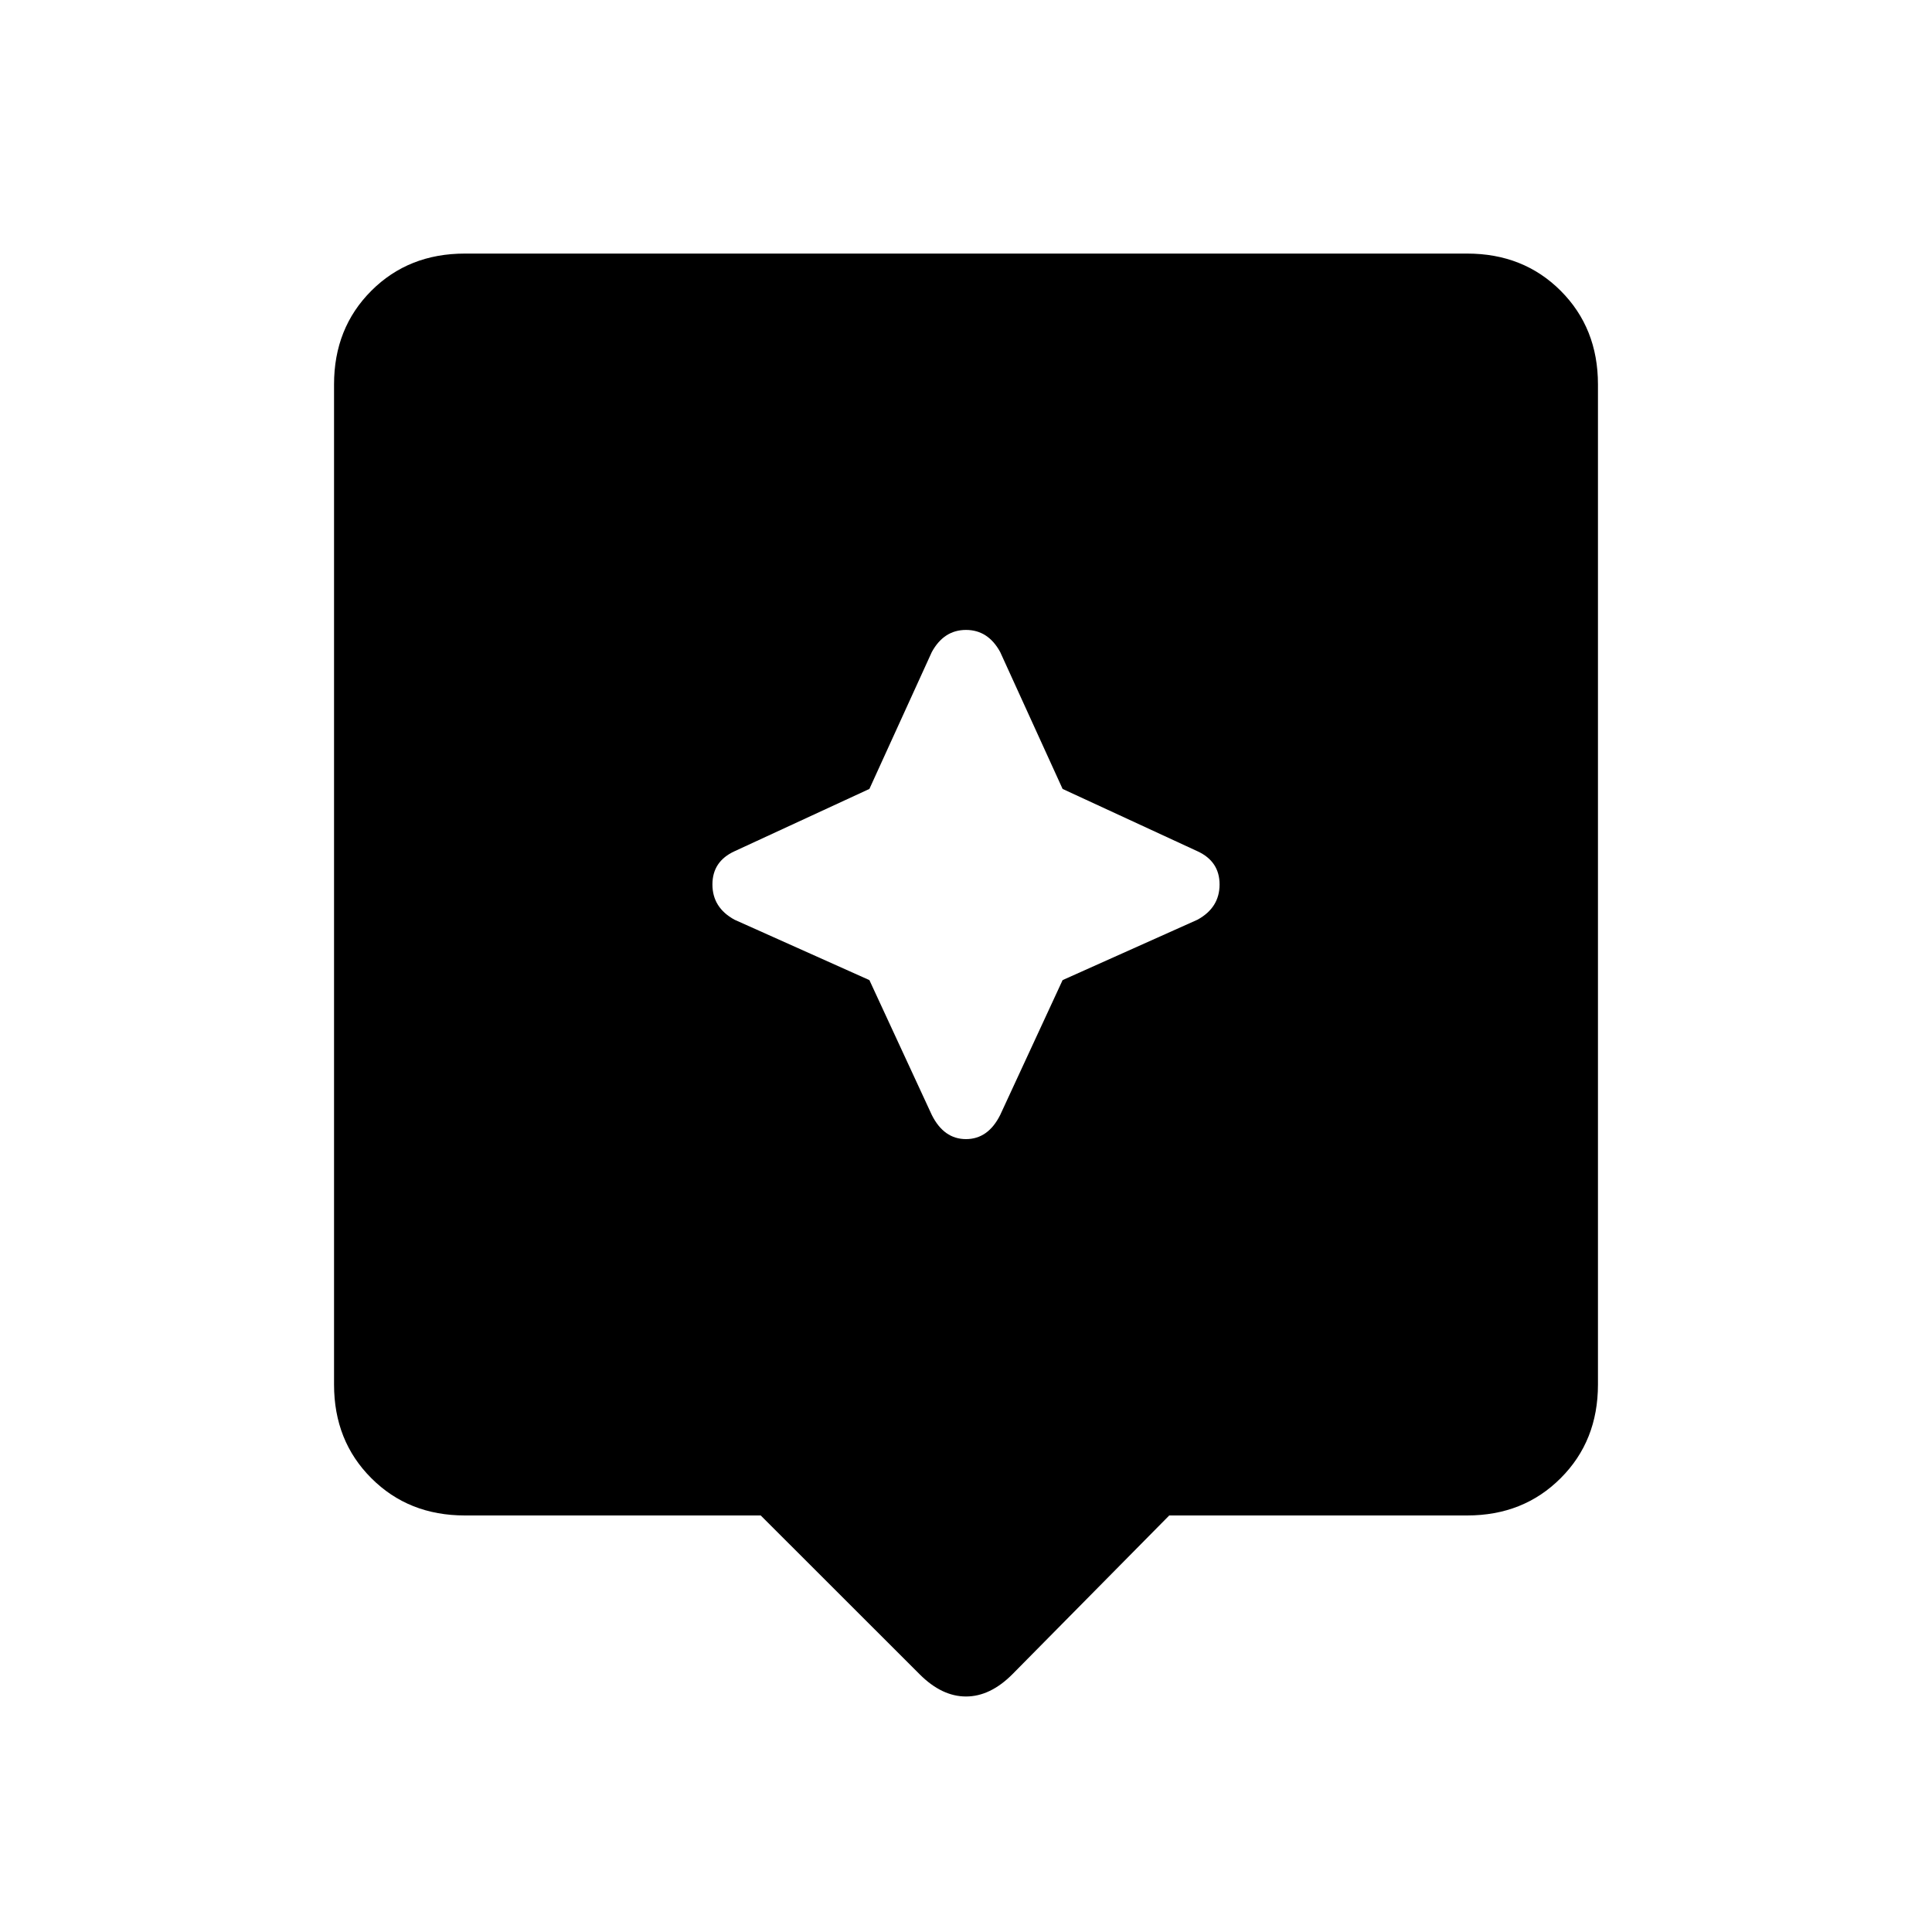 <svg xmlns="http://www.w3.org/2000/svg" height="20" width="20"><path d="m9.521 17.333-1.646-1.645H4.812q-.583 0-.968-.386-.386-.385-.386-.969V3.979q0-.583.386-.969.385-.385.968-.385h10.376q.583 0 .968.385.386.386.386.969v10.354q0 .584-.386.969-.385.386-.968.386h-3.084l-1.625 1.645q-.229.229-.479.229-.25 0-.479-.229ZM11 10.146l1.396-.625q.229-.125.229-.365 0-.239-.229-.344L11 8.167l-.646-1.417q-.125-.229-.354-.229-.229 0-.354.229L9 8.167l-1.396.645q-.229.105-.229.344 0 .24.229.365L9 10.146l.646 1.396q.125.25.354.25.229 0 .354-.25Z"/></svg>